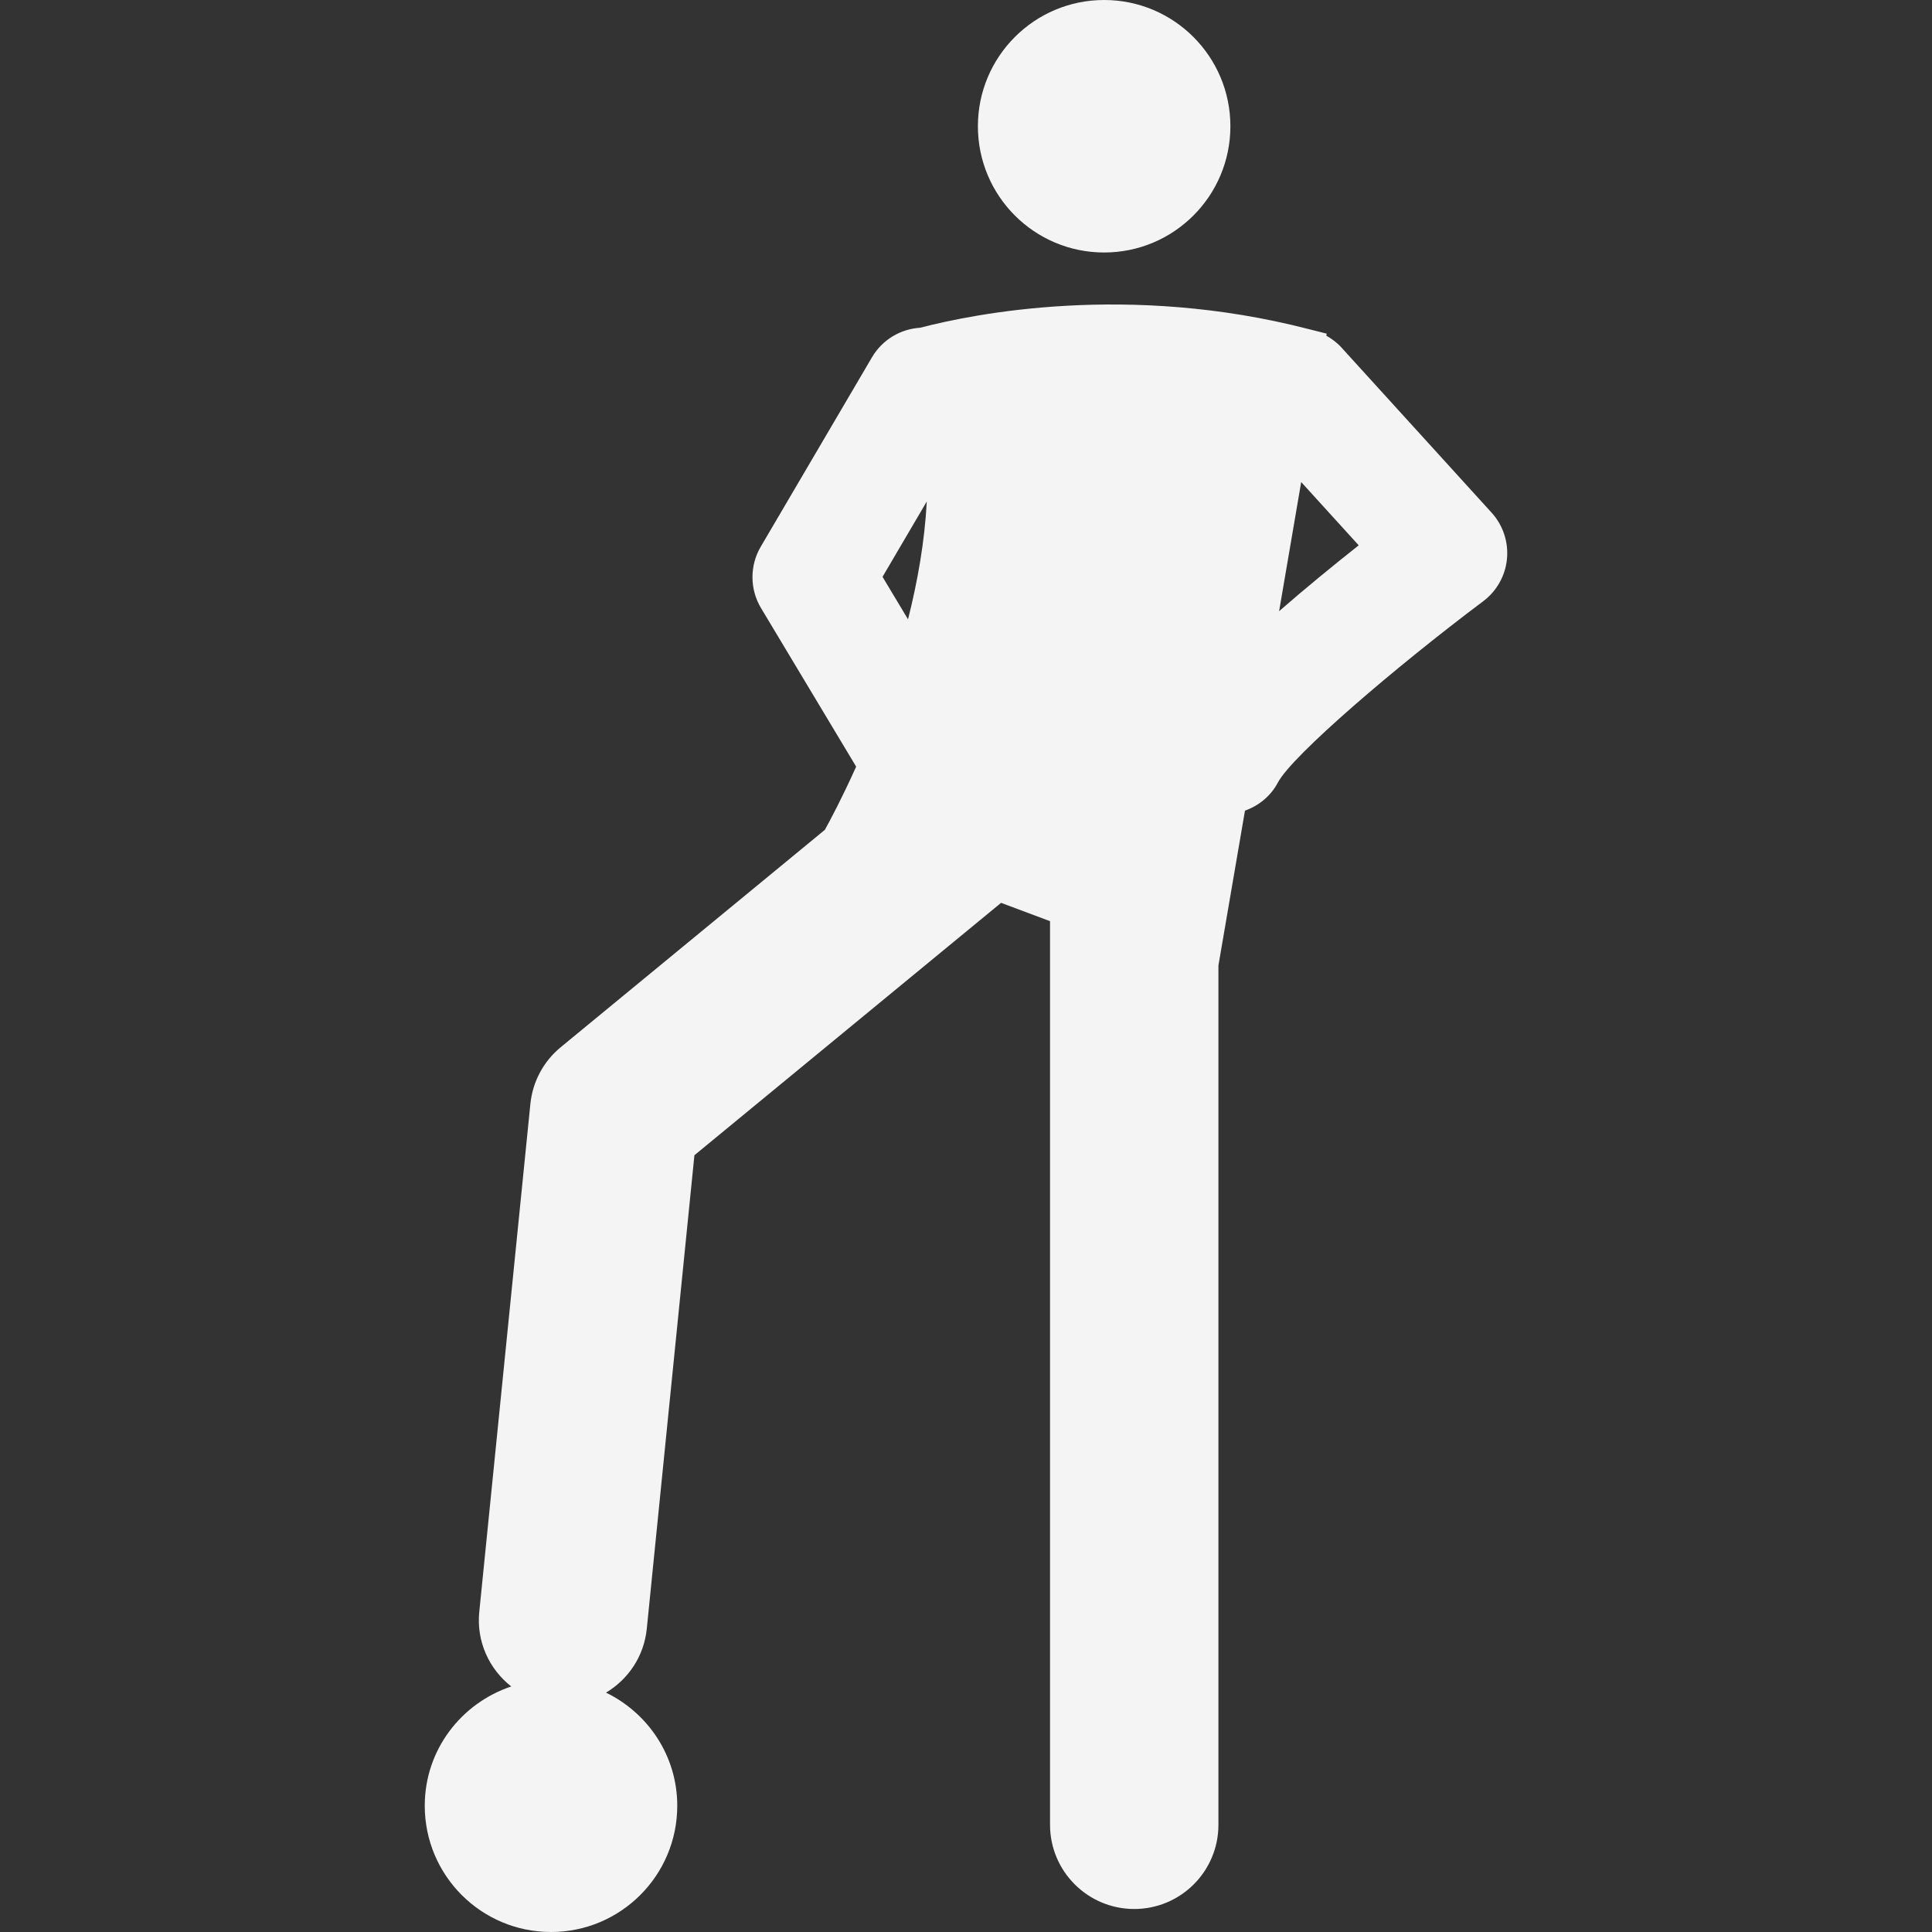 <?xml version="1.0" encoding="iso-8859-1"?>
<!-- Generator: Adobe Illustrator 16.0.0, SVG Export Plug-In . SVG Version: 6.00 Build 0)  -->
<!DOCTYPE svg PUBLIC "-//W3C//DTD SVG 1.1//EN" "http://www.w3.org/Graphics/SVG/1.1/DTD/svg11.dtd">
<svg version="1.1" id="Capa_1" xmlns="http://www.w3.org/2000/svg" xmlns:xlink="http://www.w3.org/1999/xlink" x="0px" y="0px"
	 width="484.239px" height="484.239px" viewBox="0 0 484.239 484.239" style="enable-background:new 0 0 484.239 484.239;"
	 xml:space="preserve">
<rect x="0" y="0" width="484.239" height="484.239" fill="#333333" stroke="none"/>
<g fill="#F4F4F4">
	<g fill="#F4F4F4">
		<circle cx="276.744" cy="31.643" r="31.643"/>
		<path fill="#F4F4F4"  d="M106.461,452.593c0,17.48,14.166,31.646,31.643,31.646c17.476,0,31.646-14.166,31.646-31.646
			c0-12.504-7.317-23.215-17.855-28.353c5.542-3.311,9.518-9.085,10.215-15.998l11.94-118.692l76.858-63.259l12.275,4.593v226.485
			c0,11.646,9.445,21.104,21.106,21.104c11.653,0,21.1-9.445,21.1-21.104V241.982l6.652-38.794c3.402-1.234,6.424-3.587,8.247-7.049
			c3.559-6.756,29.486-28.959,51.467-45.446c3.387-2.541,5.559-6.404,5.955-10.629c0.401-4.224-0.997-8.426-3.847-11.563
			l-37.682-41.441c-1.11-1.22-2.393-2.15-3.747-2.921l0.084-0.509c-0.998-0.285-1.972-0.487-2.97-0.756
			c-0.589-0.158-1.162-0.298-1.763-0.444c-44.907-11.558-83.631-3.819-97.143-0.285c-4.839,0.298-9.445,2.914-12.09,7.41
			l-27.876,47.47c-2.797,4.757-2.763,10.664,0.07,15.391l23.842,39.736c-3.526,7.834-6.494,13.409-7.842,15.835l-66.227,54.503
			c-4.3,3.542-7.027,8.64-7.582,14.174l-12.814,127.349c-0.751,7.466,2.521,14.374,8.015,18.683
			C115.571,426.901,106.461,438.622,106.461,452.593z M326.132,120.822l14.415,15.857c-6.063,4.799-13.125,10.553-19.949,16.51
			L326.132,120.822z M232.292,125.688c-0.539,10.129-2.322,20.129-4.703,29.543l-6.39-10.652L232.292,125.688z"/>
	</g>
</g>
<g fill="#F4F4F4">
</g>
<g fill="#F4F4F4">
</g>
<g fill="#F4F4F4">
</g>
<g fill="#F4F4F4">
</g>
<g fill="#F4F4F4">
</g>
<g fill="#F4F4F4">
</g>
<g fill="#F4F4F4">
</g>
<g fill="#F4F4F4">
</g>
<g fill="#F4F4F4">
</g>
<g fill="#F4F4F4">
</g>
<g fill="#F4F4F4">
</g>
<g fill="#F4F4F4">
</g>
<g fill="#F4F4F4">
</g>
<g fill="#F4F4F4">
</g>
<g fill="#F4F4F4">
</g>
</svg>
